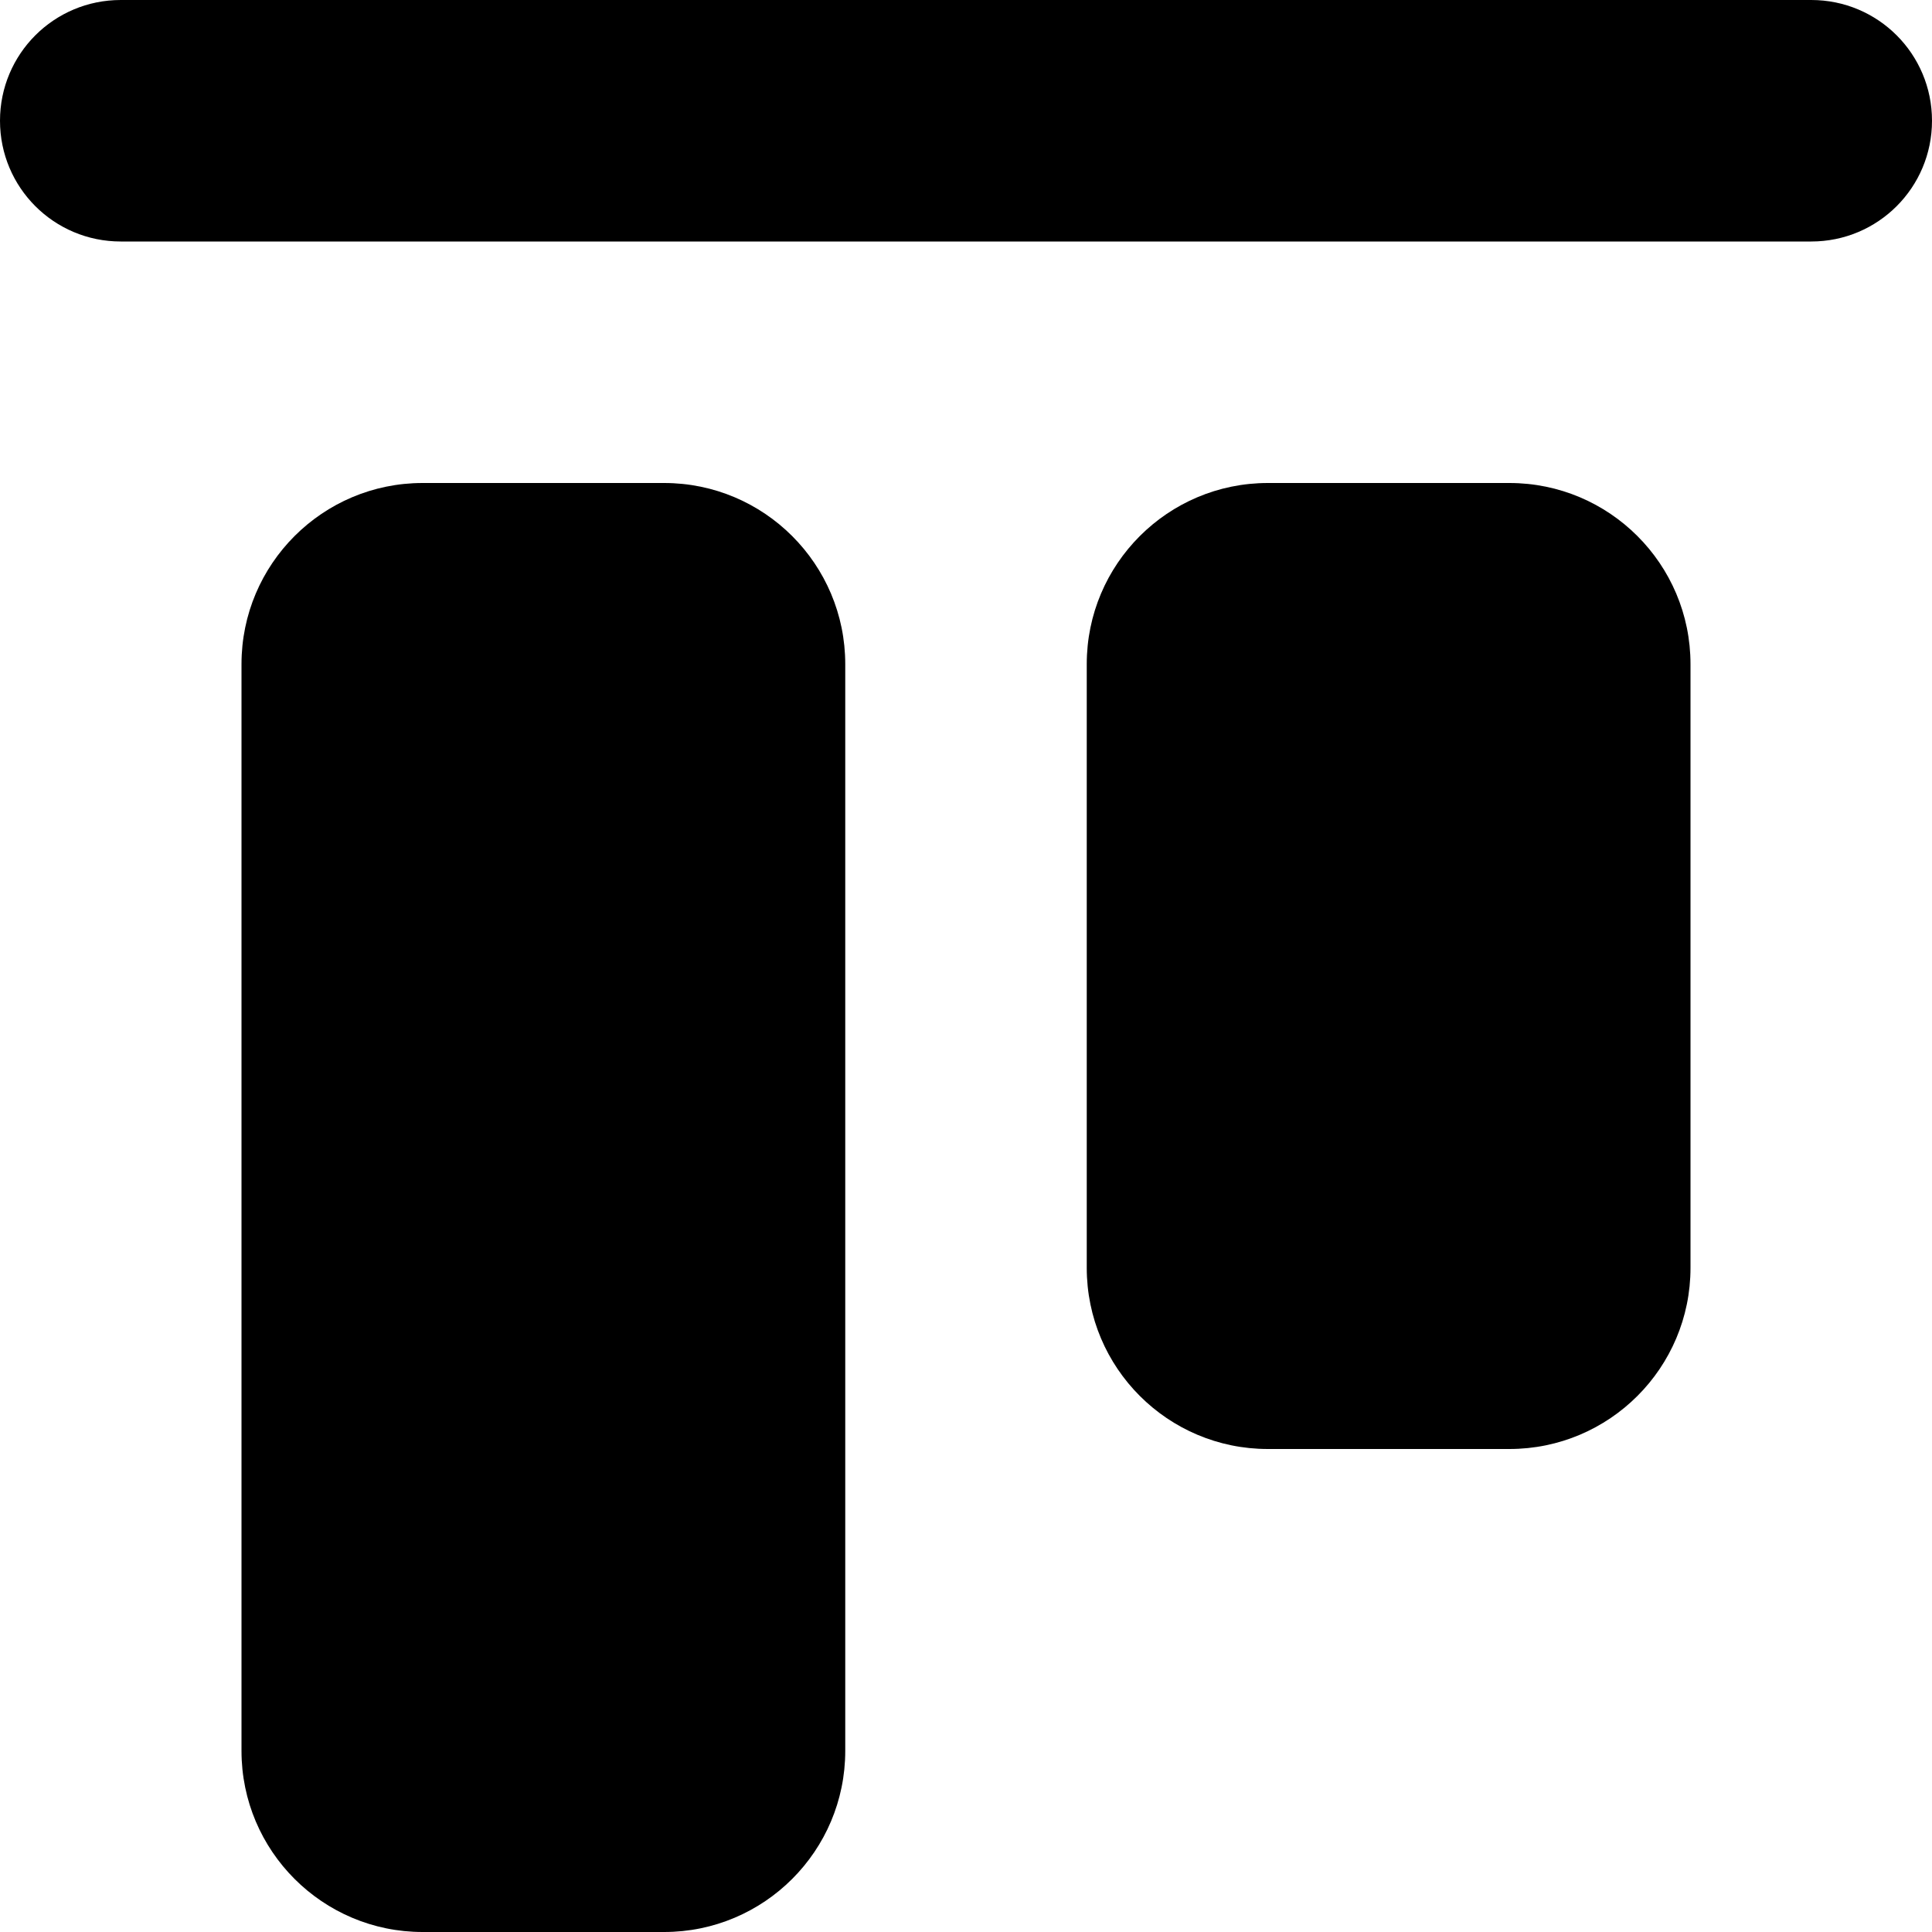 <svg xmlns="http://www.w3.org/2000/svg" viewBox="0 0 512 512"><!--! Font Awesome Pro 7.0.0 by @fontawesome - https://fontawesome.com License - https://fontawesome.com/license (Commercial License) Copyright 2025 Fonticons, Inc. --><path fill="currentColor" d="M32 0L480 0c17.7 0 32 14.3 32 32s-14.3 32-32 32L32 64C14.3 64 0 49.7 0 32S14.3 0 32 0zM64 176c0-26.5 21.5-48 48-48l64 0c26.5 0 48 21.5 48 48l0 288c0 26.5-21.5 48-48 48l-64 0c-26.5 0-48-21.5-48-48l0-288zm224 0c0-26.5 21.5-48 48-48l64 0c26.5 0 48 21.5 48 48l0 160c0 26.5-21.5 48-48 48l-64 0c-26.5 0-48-21.5-48-48l0-160z"/></svg>